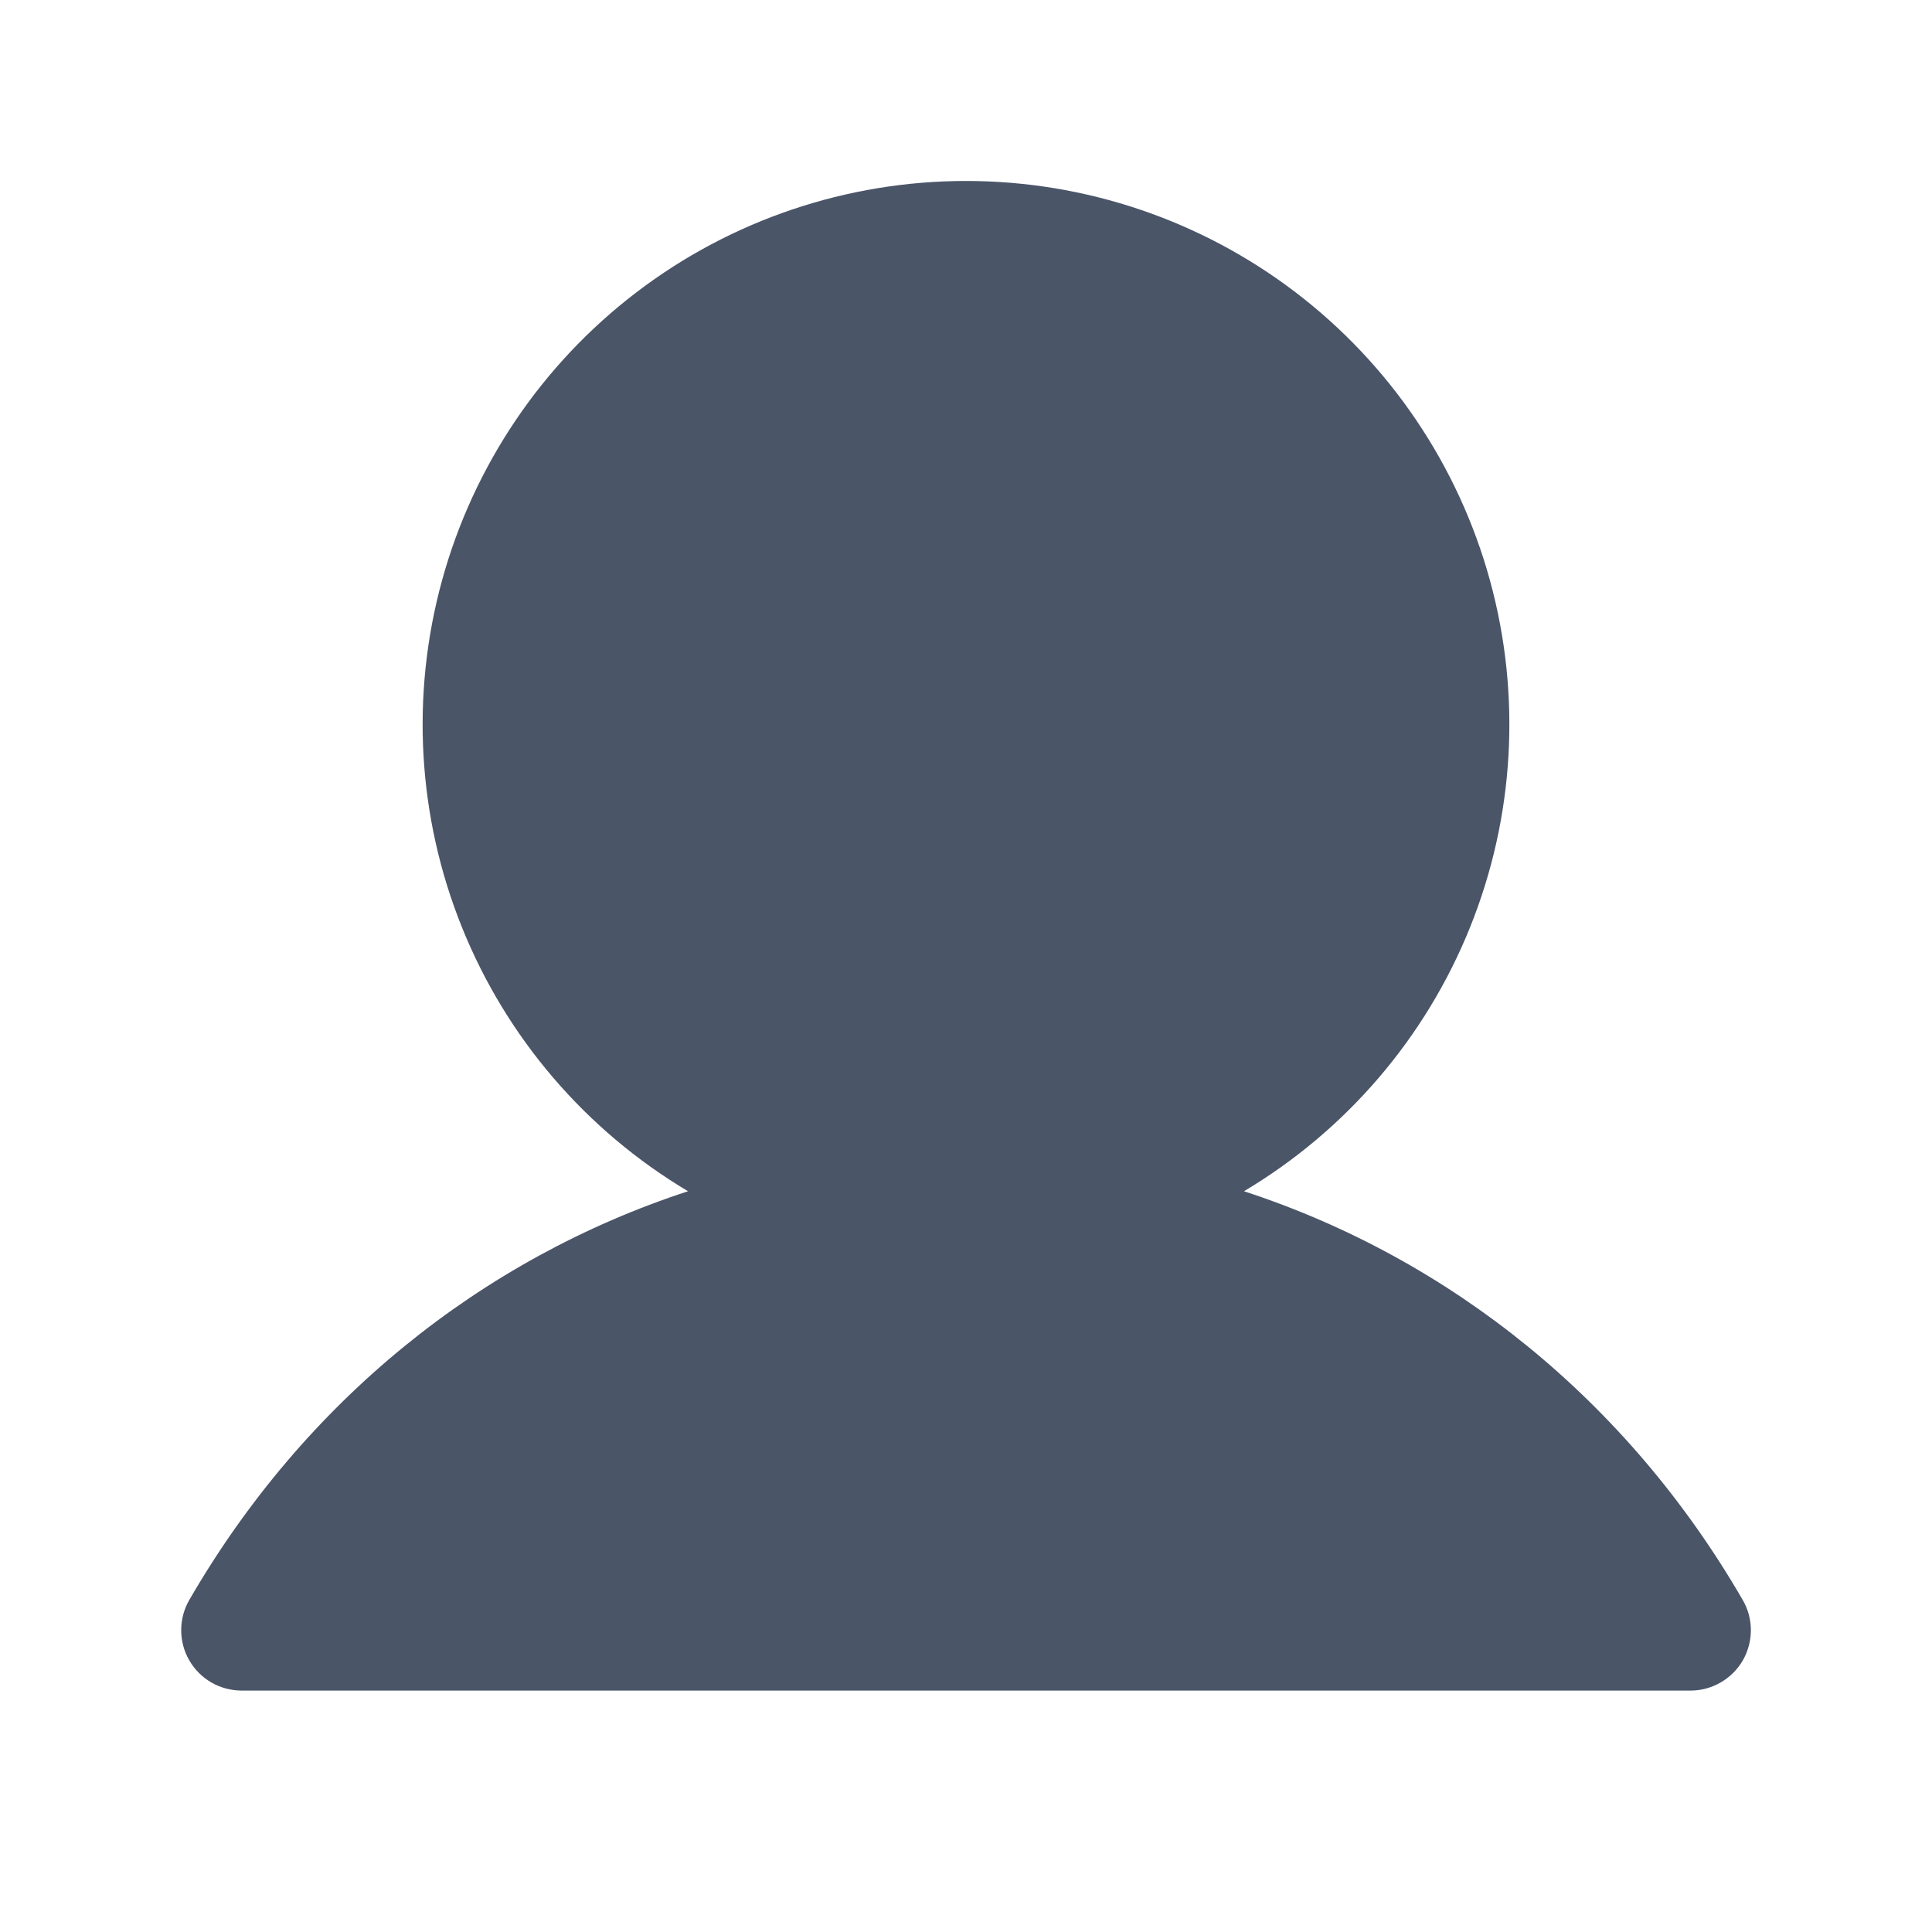 <svg width="24" height="24" viewBox="0 0 24 24" fill="none" xmlns="http://www.w3.org/2000/svg">
<rect width="24" height="24" fill="white"/>
<path d="M21.65 20.626C21.584 20.74 21.489 20.834 21.375 20.9C21.261 20.966 21.132 21.001 21 21.001H3C2.868 21 2.739 20.966 2.625 20.9C2.511 20.834 2.417 20.739 2.351 20.625C2.285 20.511 2.251 20.382 2.251 20.25C2.251 20.119 2.285 19.99 2.351 19.876C3.779 17.407 5.979 15.637 8.547 14.798C7.277 14.042 6.29 12.89 5.738 11.518C5.186 10.147 5.1 8.633 5.492 7.207C5.884 5.782 6.733 4.525 7.909 3.629C9.084 2.733 10.522 2.248 12 2.248C13.478 2.248 14.915 2.733 16.091 3.629C17.267 4.525 18.116 5.782 18.508 7.207C18.9 8.633 18.814 10.147 18.262 11.518C17.71 12.89 16.723 14.042 15.453 14.798C18.021 15.637 20.221 17.407 21.649 19.876C21.715 19.989 21.75 20.119 21.75 20.25C21.75 20.382 21.715 20.512 21.65 20.626Z" fill="#4A5568"/>
</svg>
